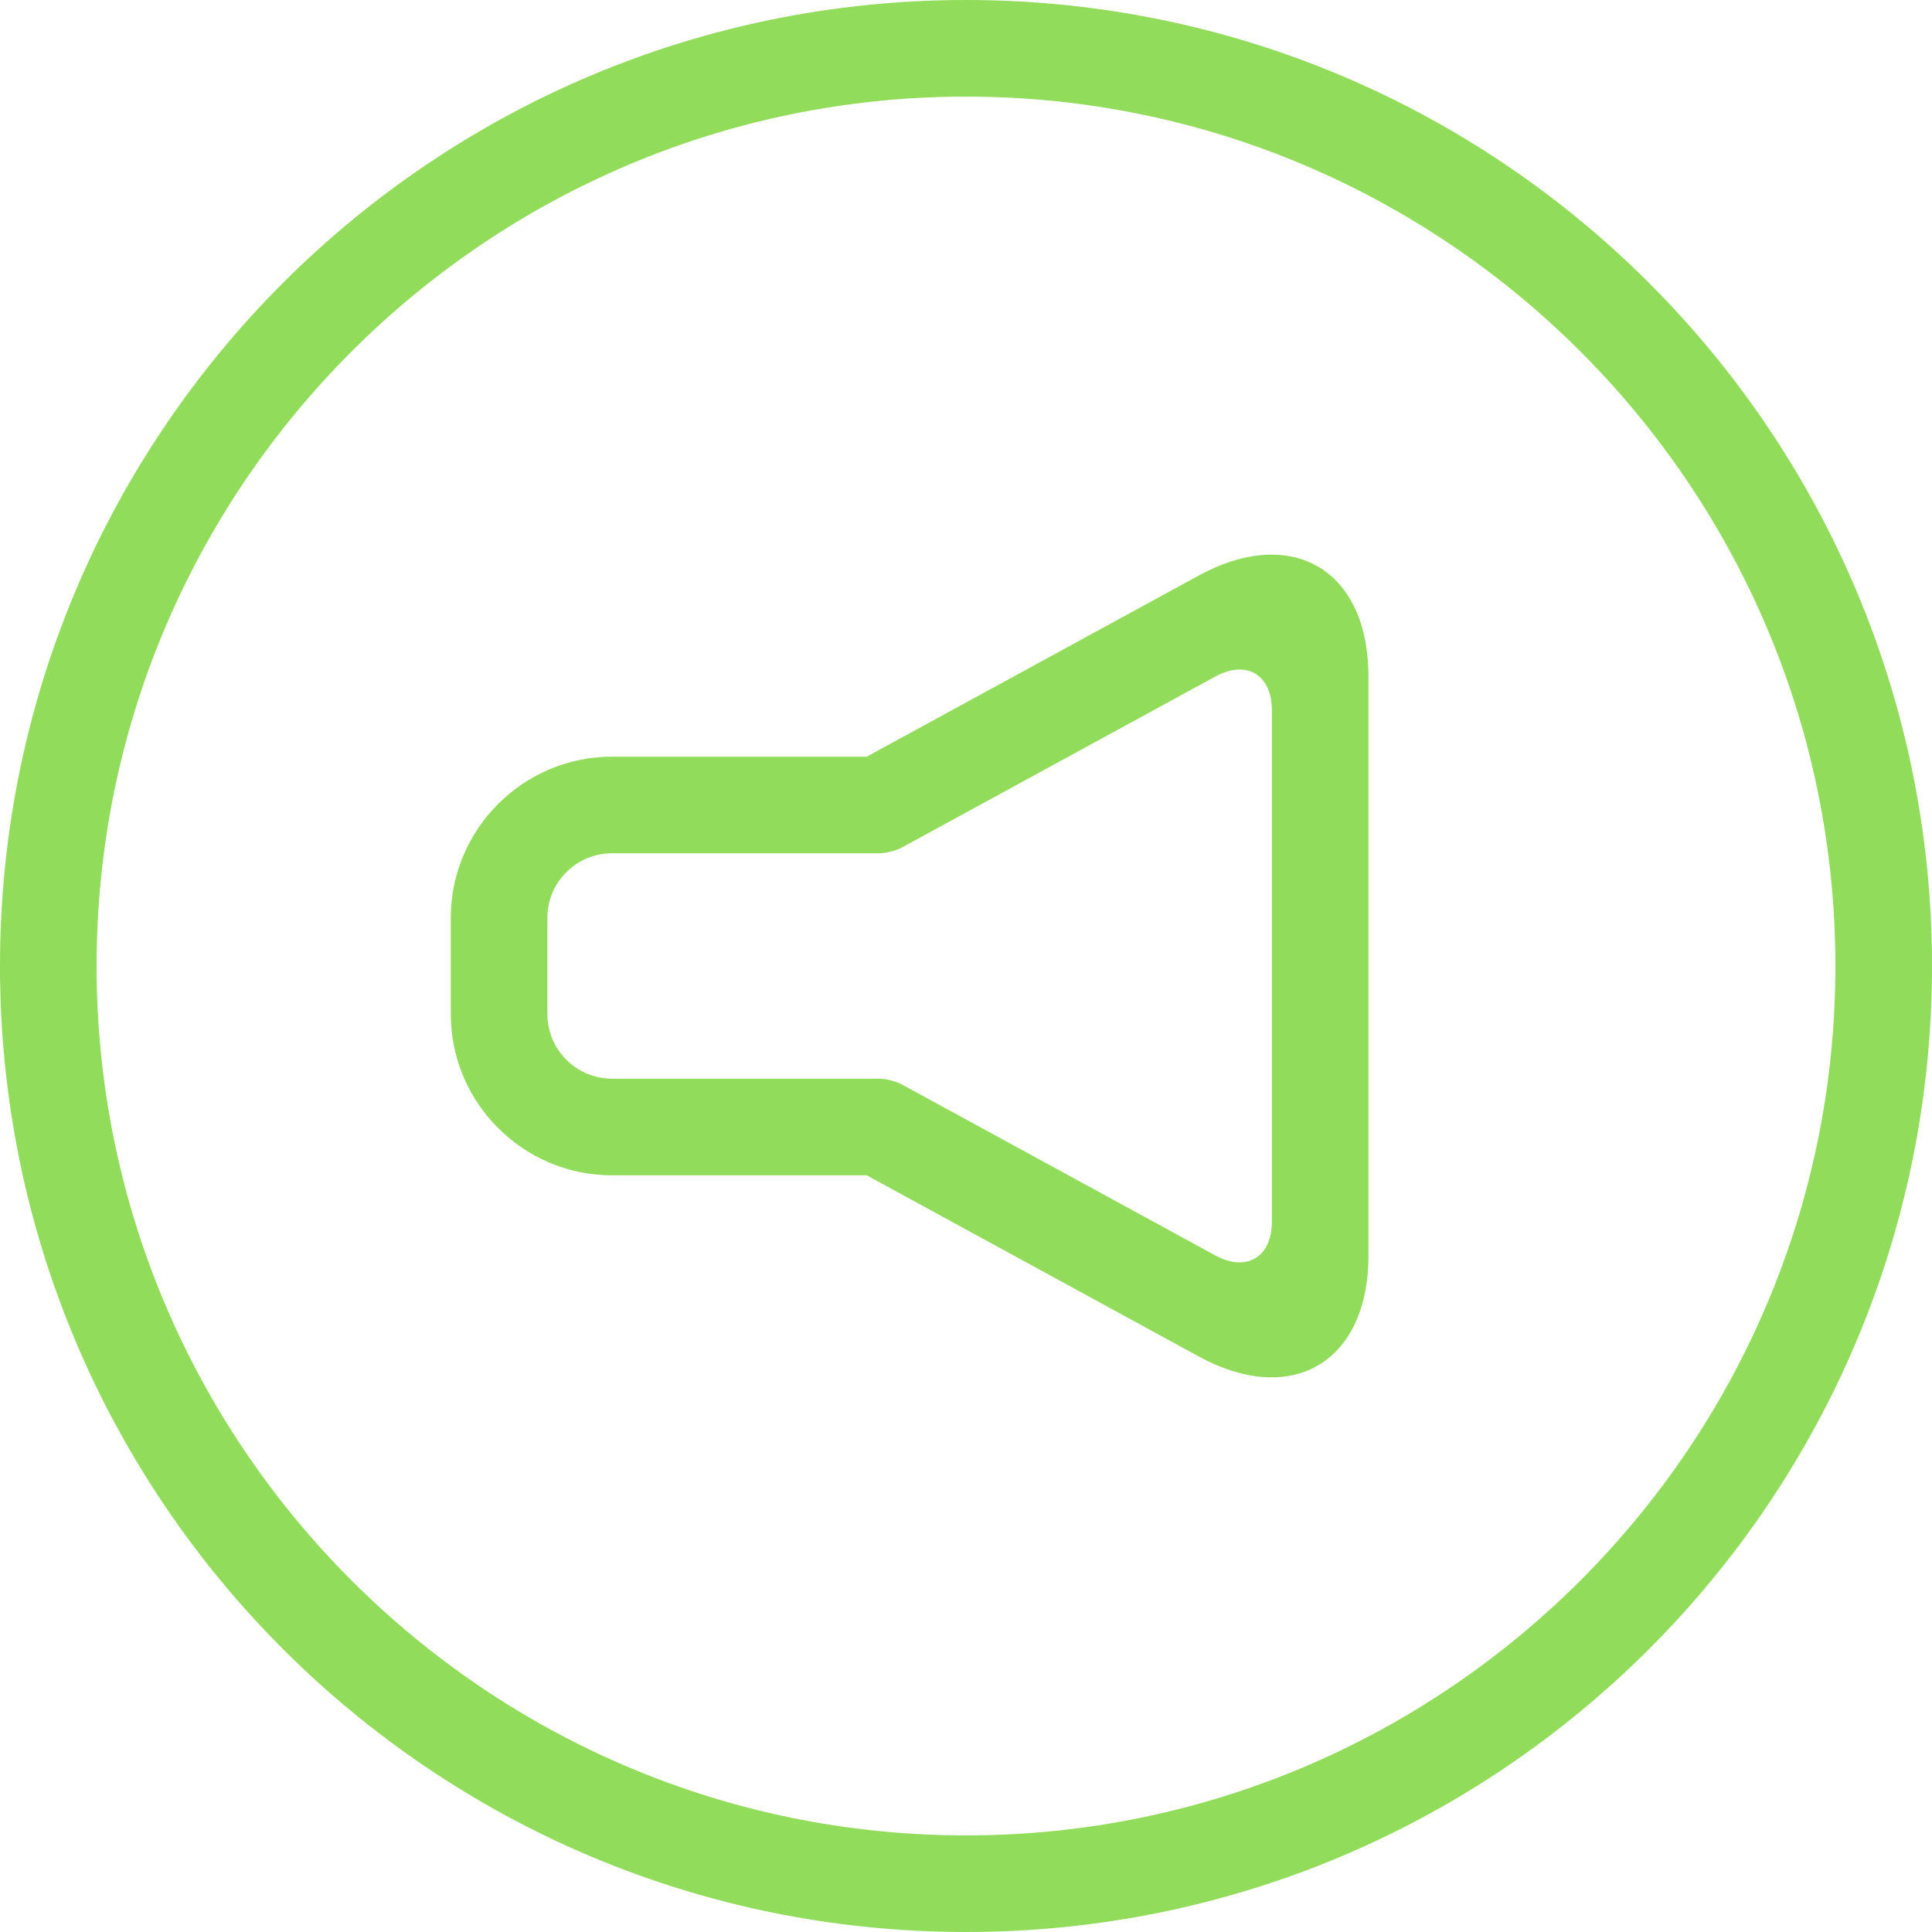 <?xml version="1.0" encoding="iso-8859-1"?>
<!-- Generator: Adobe Illustrator 19.0.0, SVG Export Plug-In . SVG Version: 6.00 Build 0)  -->
<svg xmlns="http://www.w3.org/2000/svg" xmlns:xlink="http://www.w3.org/1999/xlink" version="1.1" id="Capa_1" x="0px" y="0px" viewBox="0 0 420 420" style="enable-background:new 0 0 420 420;" xml:space="preserve" width="512px" height="512px">
<g>
	<path d="M210,21c104.216,0,189,84.784,189,189s-84.784,189-189,189S21,314.216,21,210S105.784,21,210,21 M210,0   C94.031,0,0,94.024,0,210s94.031,210,210,210s210-94.024,210-210S325.969,0,210,0L210,0z" fill="#91DC5A"/>
	<path d="M276.43,120.575c-4.802,0-10.164,1.456-15.82,4.536L188.412,164.5H133c-19.25,0-35,15.75-35,35v21c0,19.25,15.75,35,35,35   h55.412l72.198,39.389c5.656,3.08,11.018,4.536,15.82,4.536c12.418,0,21.056-9.772,21.056-26.425V147   C297.486,130.34,288.855,120.575,276.43,120.575z M276.486,265.622c0,7.7-5.53,10.983-12.292,7.294l-53.438-29.148   c-6.762-3.689-13.349-7.28-14.644-7.987c-1.295-0.714-3.556-1.288-5.026-1.288c-1.477,0-8.981,0-16.681,0H133c-7.7,0-14-6.3-14-14   v-21c0-7.7,6.3-14,14-14h41.412c7.7,0,15.204,0,16.681,0c1.47,0,3.731-0.574,5.026-1.288c1.295-0.707,7.882-4.291,14.644-7.987   l53.438-29.148c6.762-3.689,12.292-0.406,12.292,7.294v111.258H276.486z" fill="#91DC5A"/>
</g>
<g>
</g>
<g>
</g>
<g>
</g>
<g>
</g>
<g>
</g>
<g>
</g>
<g>
</g>
<g>
</g>
<g>
</g>
<g>
</g>
<g>
</g>
<g>
</g>
<g>
</g>
<g>
</g>
<g>
</g>
</svg>
